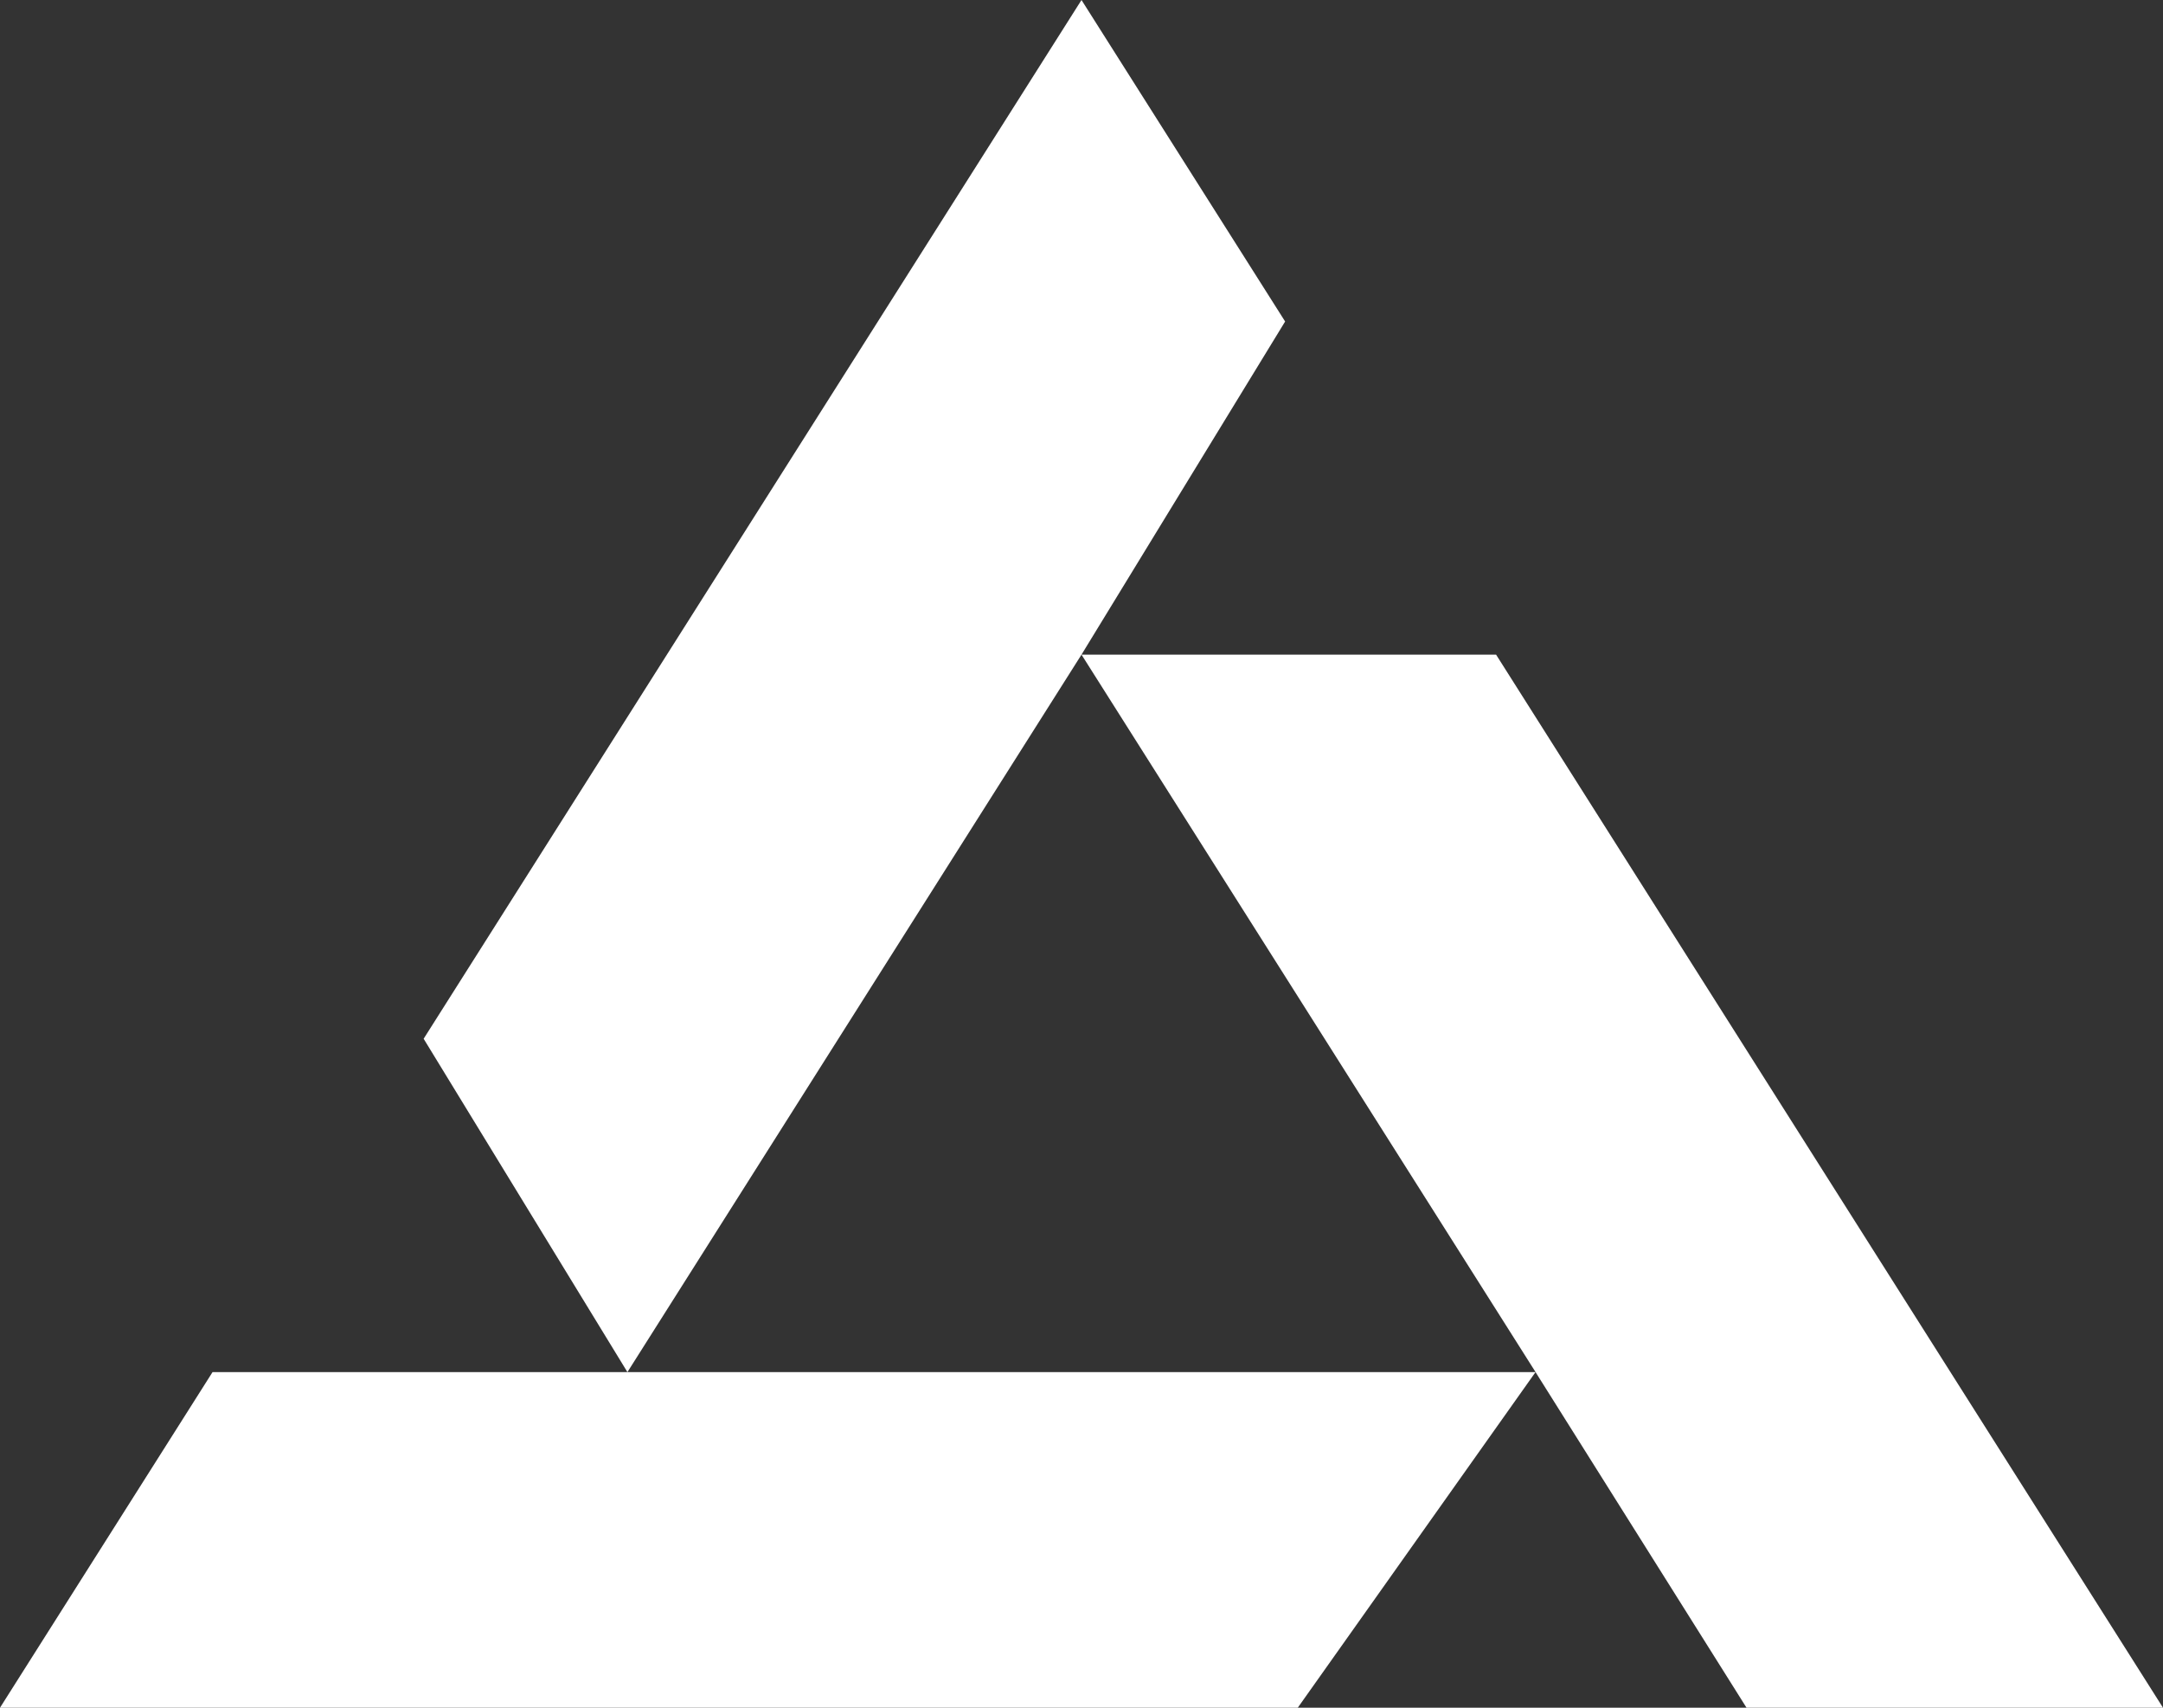 <svg xmlns="http://www.w3.org/2000/svg" width="57" height="45" fill="none"><rect width="100%" height="100%" fill="#333333" stroke="none"/><path fill="#fff" fill-rule="evenodd" d="M39.425 17.25 57 45H46.025l-5.56-8.844L34.199 45H0l5.601-8.844h10.933l-5.37-8.784L28.5 0l5.366 8.472L28.5 17.25h10.925Zm-10.925 0L16.534 36.156h23.932L28.5 17.25Z" clip-rule="evenodd"/></svg>